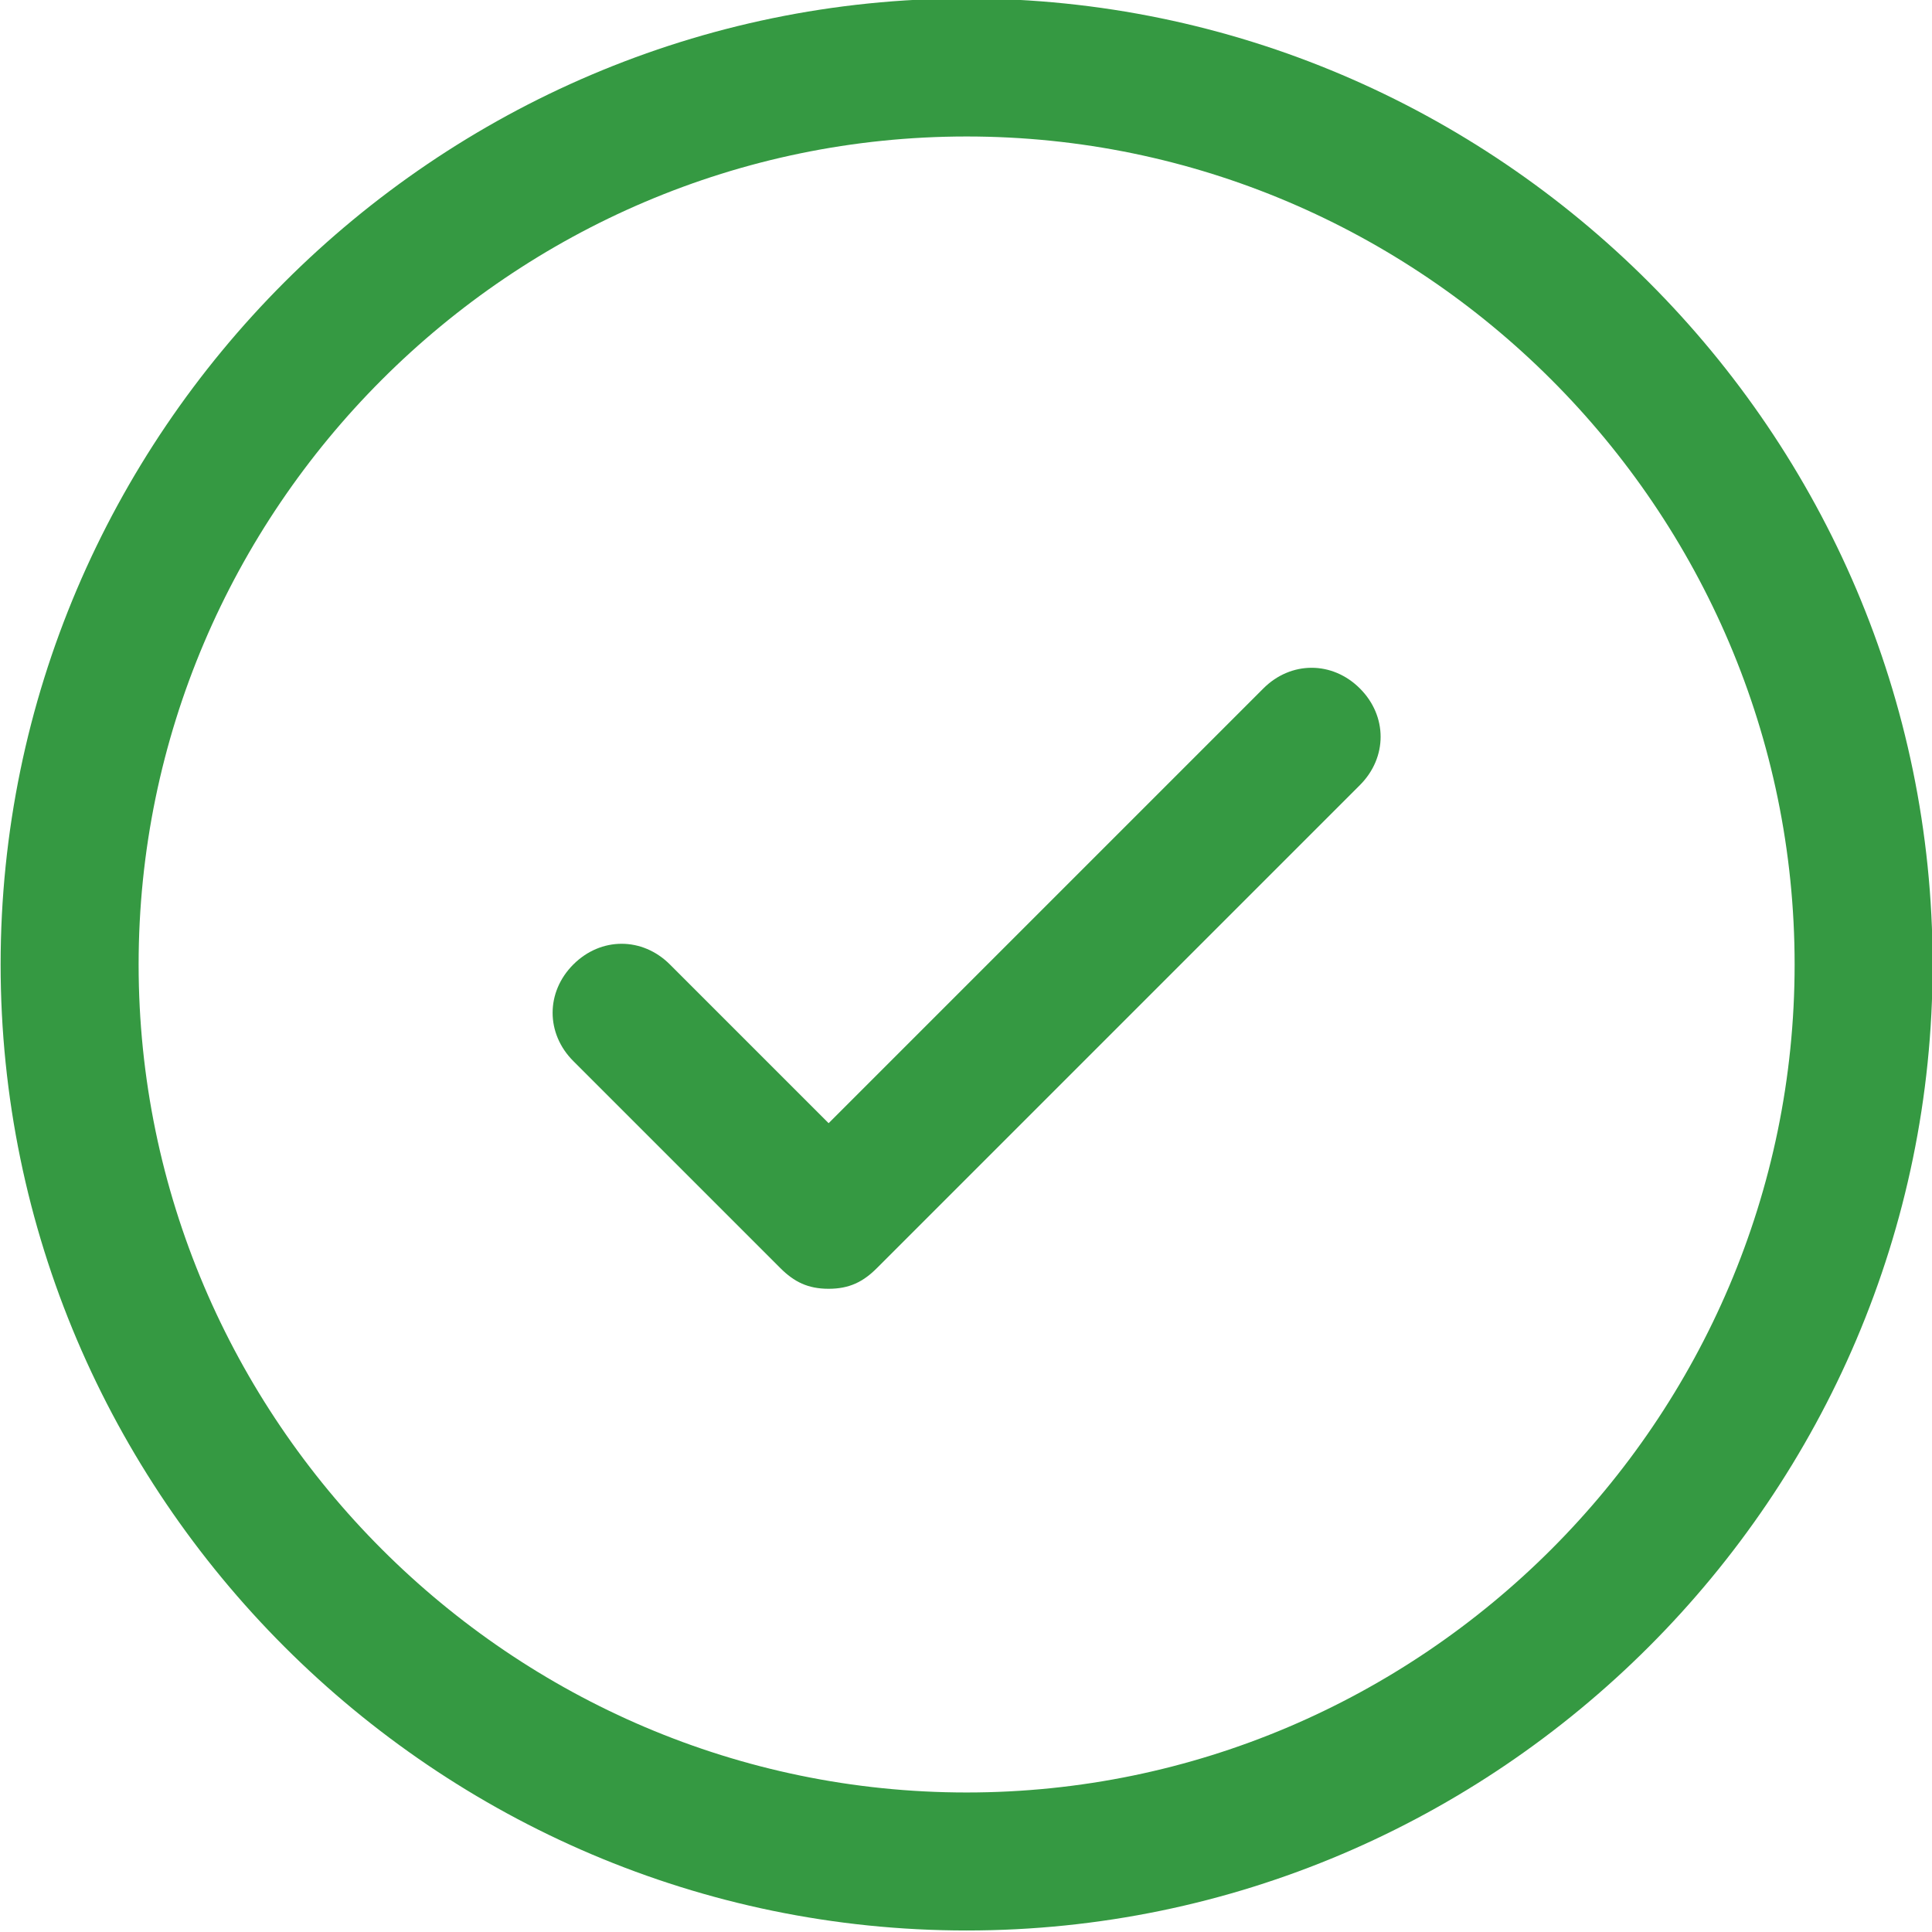 <?xml version="1.0" encoding="utf-8"?>
<!-- Generator: Adobe Illustrator 25.0.0, SVG Export Plug-In . SVG Version: 6.00 Build 0)  -->
<svg version="1.1" baseProfile="tiny" id="Layer_1" xmlns="http://www.w3.org/2000/svg" xmlns:xlink="http://www.w3.org/1999/xlink"
	 x="0px" y="0px" viewBox="0 0 28 28" overflow="visible" xml:space="preserve">
<g id="Group_815" transform="translate(-17.391 331.378)">
	<g id="Ellipse_24">
		<path id="Path_317" fill="#359942" d="M31.4-329.4c6.6,0,12,5.4,12,12c0,6.6-5.4,12-12,12c-6.6,0-12-5.4-12-12
			C19.4-324,24.8-329.4,31.4-329.4 M31.4-331.4c-7.7,0-14,6.3-14,14s6.3,14,14,14s14-6.3,14-14S39.1-331.4,31.4-331.4z"/>
	</g>
	<path id="Path_318" fill="#359942" d="M29.4-312.7c-0.3,0-0.5-0.1-0.7-0.3l-3-3c-0.4-0.4-0.4-1,0-1.4c0.4-0.4,1-0.4,1.4,0l2.3,2.3
		l6.3-6.3c0.4-0.4,1-0.4,1.4,0c0.4,0.4,0.4,1,0,1.4l-7,7C29.9-312.8,29.7-312.7,29.4-312.7z"/>
</g>
</svg>
